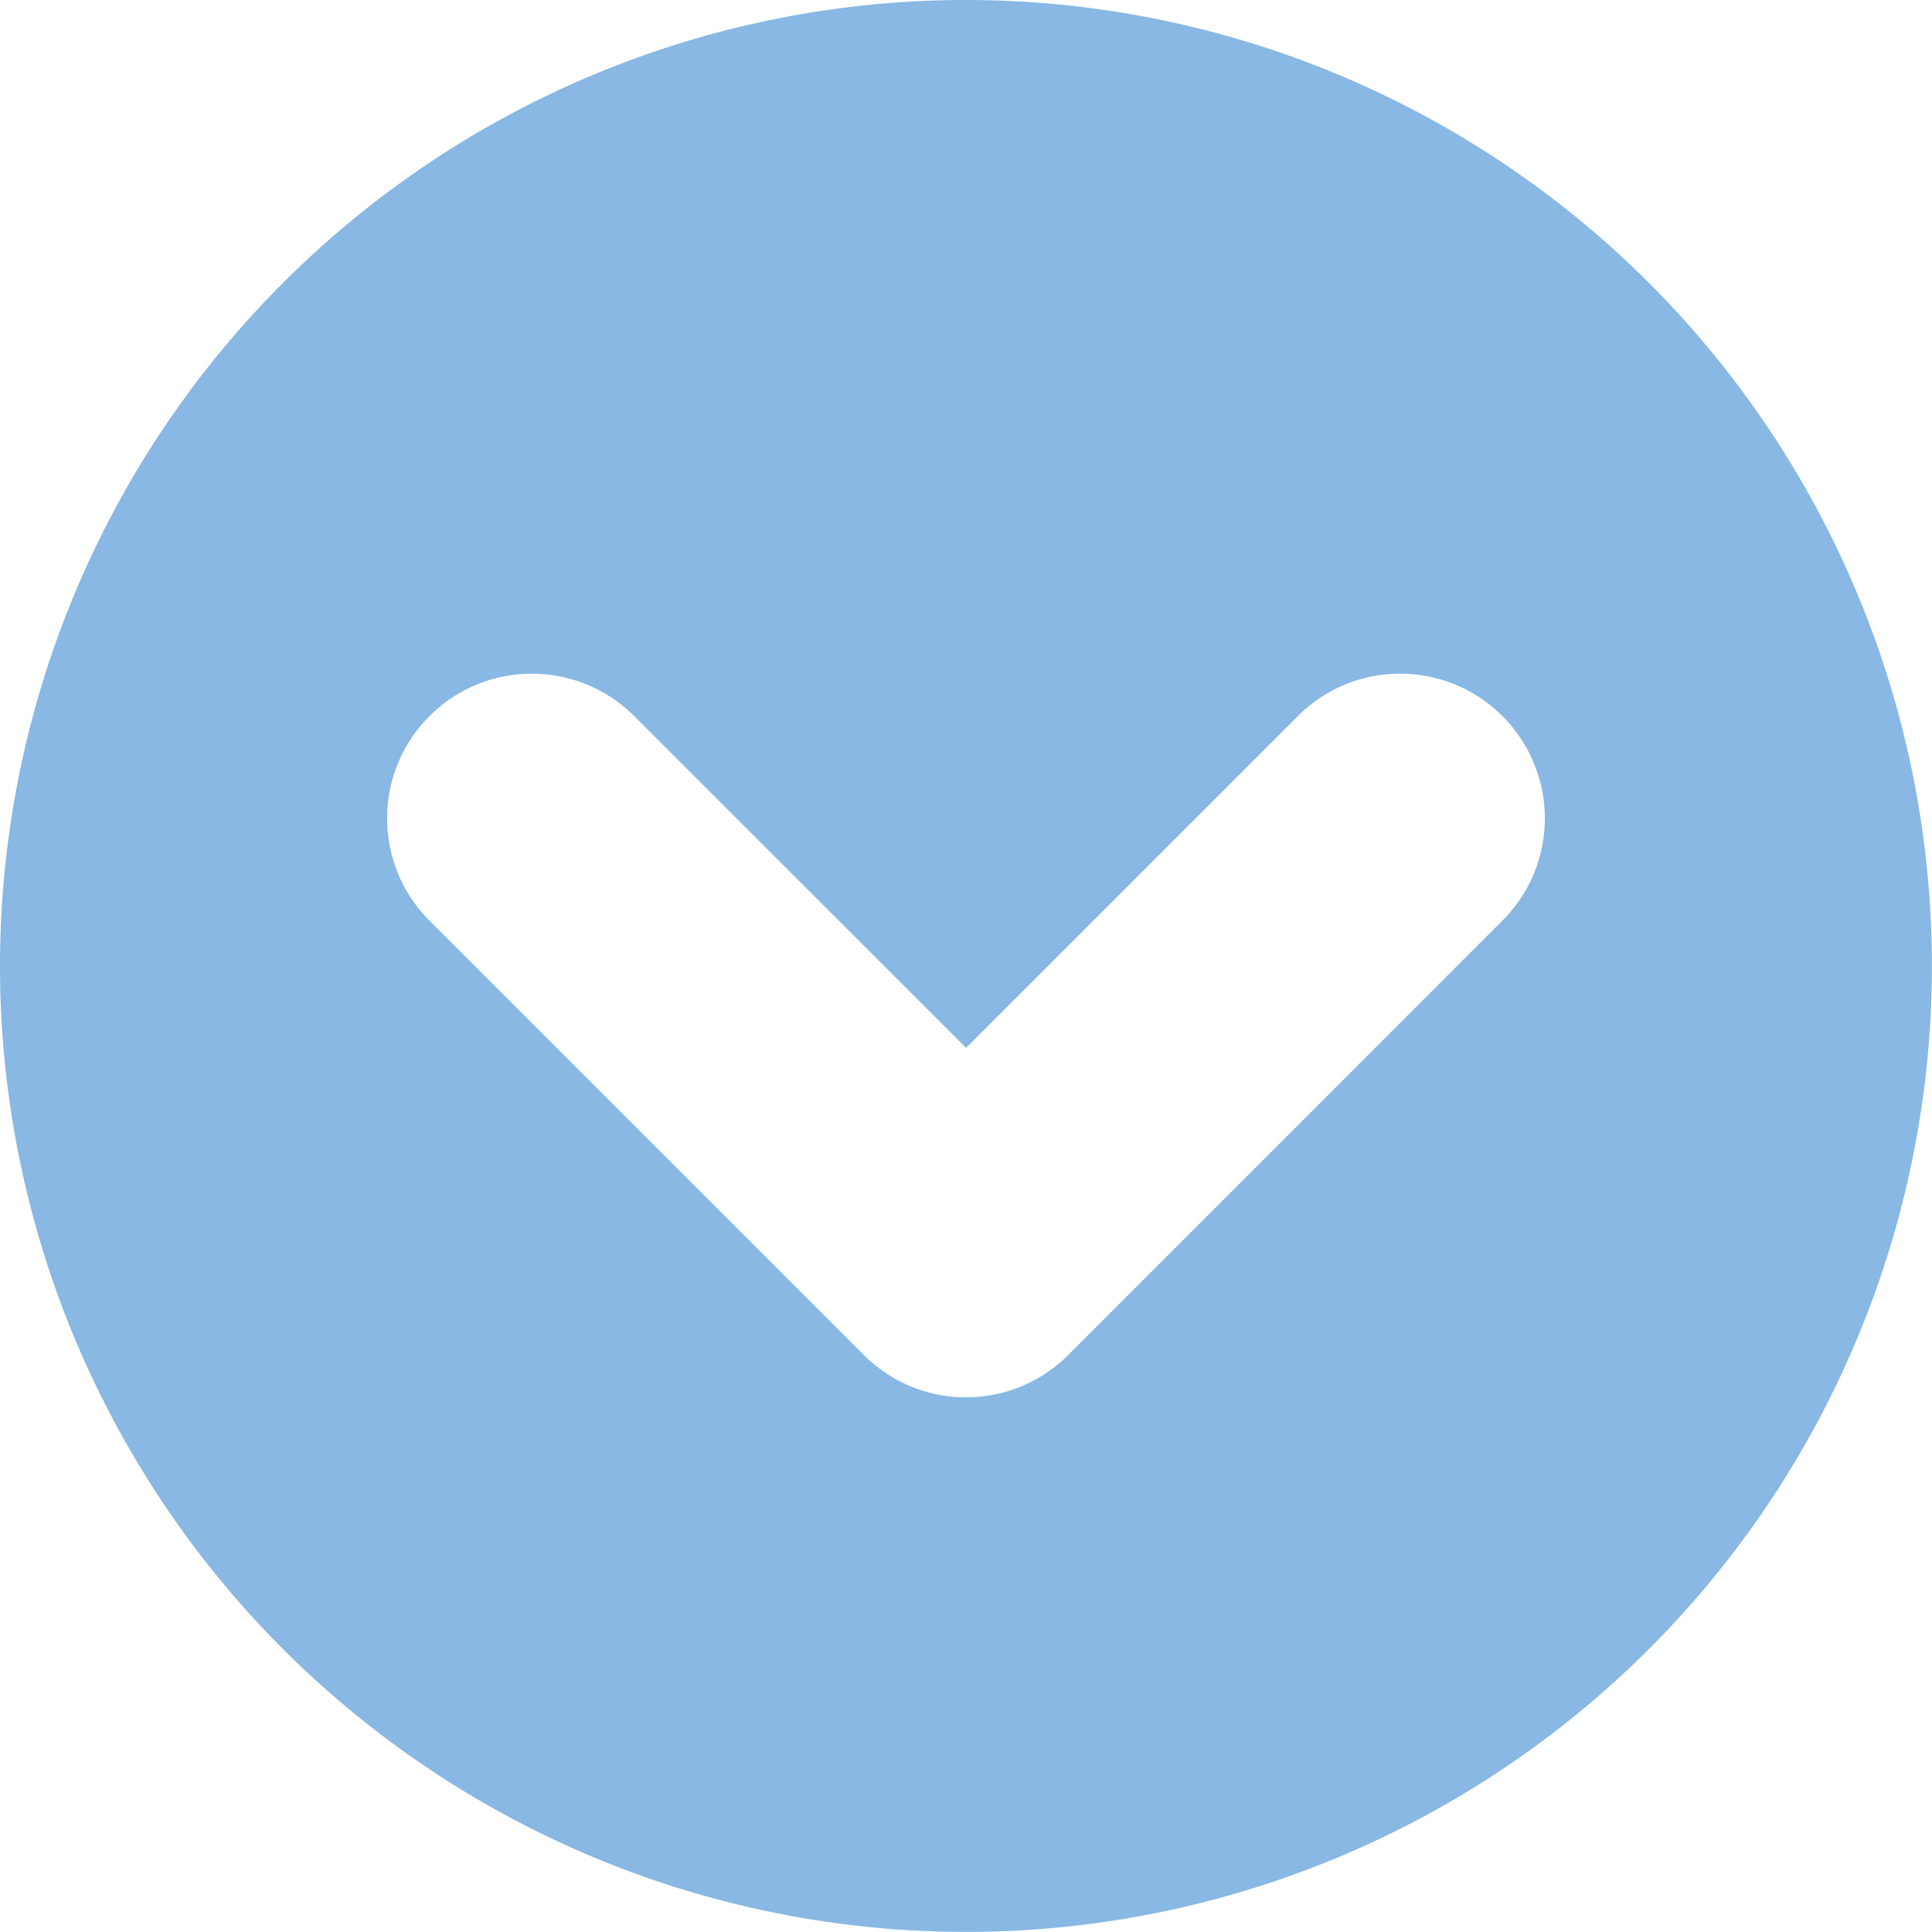 <?xml version="1.0" encoding="UTF-8" standalone="no"?>
<svg
   height="22.87"
   viewBox="0 0 22.87 22.87"
   width="22.87"
   version="1.1"
   id="svg1"
   sodipodi:docname="arrow.svg"
   xml:space="preserve"
   inkscape:version="1.3.2 (091e20ef0f, 2023-11-25)"
   xmlns:inkscape="http://www.inkscape.org/namespaces/inkscape"
   xmlns:sodipodi="http://sodipodi.sourceforge.net/DTD/sodipodi-0.dtd"
   xmlns="http://www.w3.org/2000/svg"
   xmlns:svg="http://www.w3.org/2000/svg"><defs
     id="defs1" /><sodipodi:namedview
     id="namedview1"
     pagecolor="#505050"
     bordercolor="#eeeeee"
     borderopacity="1"
     inkscape:showpageshadow="0"
     inkscape:pageopacity="0"
     inkscape:pagecheckerboard="0"
     inkscape:deskcolor="#505050"
     inkscape:zoom="8.6289125"
     inkscape:cx="-16.108635"
     inkscape:cy="31.927546"
     inkscape:window-width="1920"
     inkscape:window-height="1011"
     inkscape:window-x="0"
     inkscape:window-y="0"
     inkscape:window-maximized="1"
     inkscape:current-layer="svg1" /><path
     id="path2"
     style="fill:#88b8e3;fill-opacity:1;stroke:none;stroke-width:54.672;stroke-dashoffset:4.198;paint-order:stroke fill markers"
     d="M 11.436 0 A 11.435 11.435 0 0 0 0 11.436 A 11.435 11.435 0 0 0 11.436 22.869 A 11.435 11.435 0 0 0 22.869 11.436 A 11.435 11.435 0 0 0 11.436 0 z M 6.295 7.975 C 6.733 7.975 7.173 8.142 7.508 8.477 L 11.436 12.404 L 15.363 8.477 C 16.032 7.807 17.116 7.807 17.785 8.477 C 18.454 9.146 18.454 10.229 17.785 10.898 L 12.646 16.039 C 11.977 16.708 10.894 16.708 10.225 16.039 L 5.084 10.898 C 4.415 10.229 4.415 9.146 5.084 8.477 C 5.419 8.142 5.857 7.975 6.295 7.975 z " /></svg>
